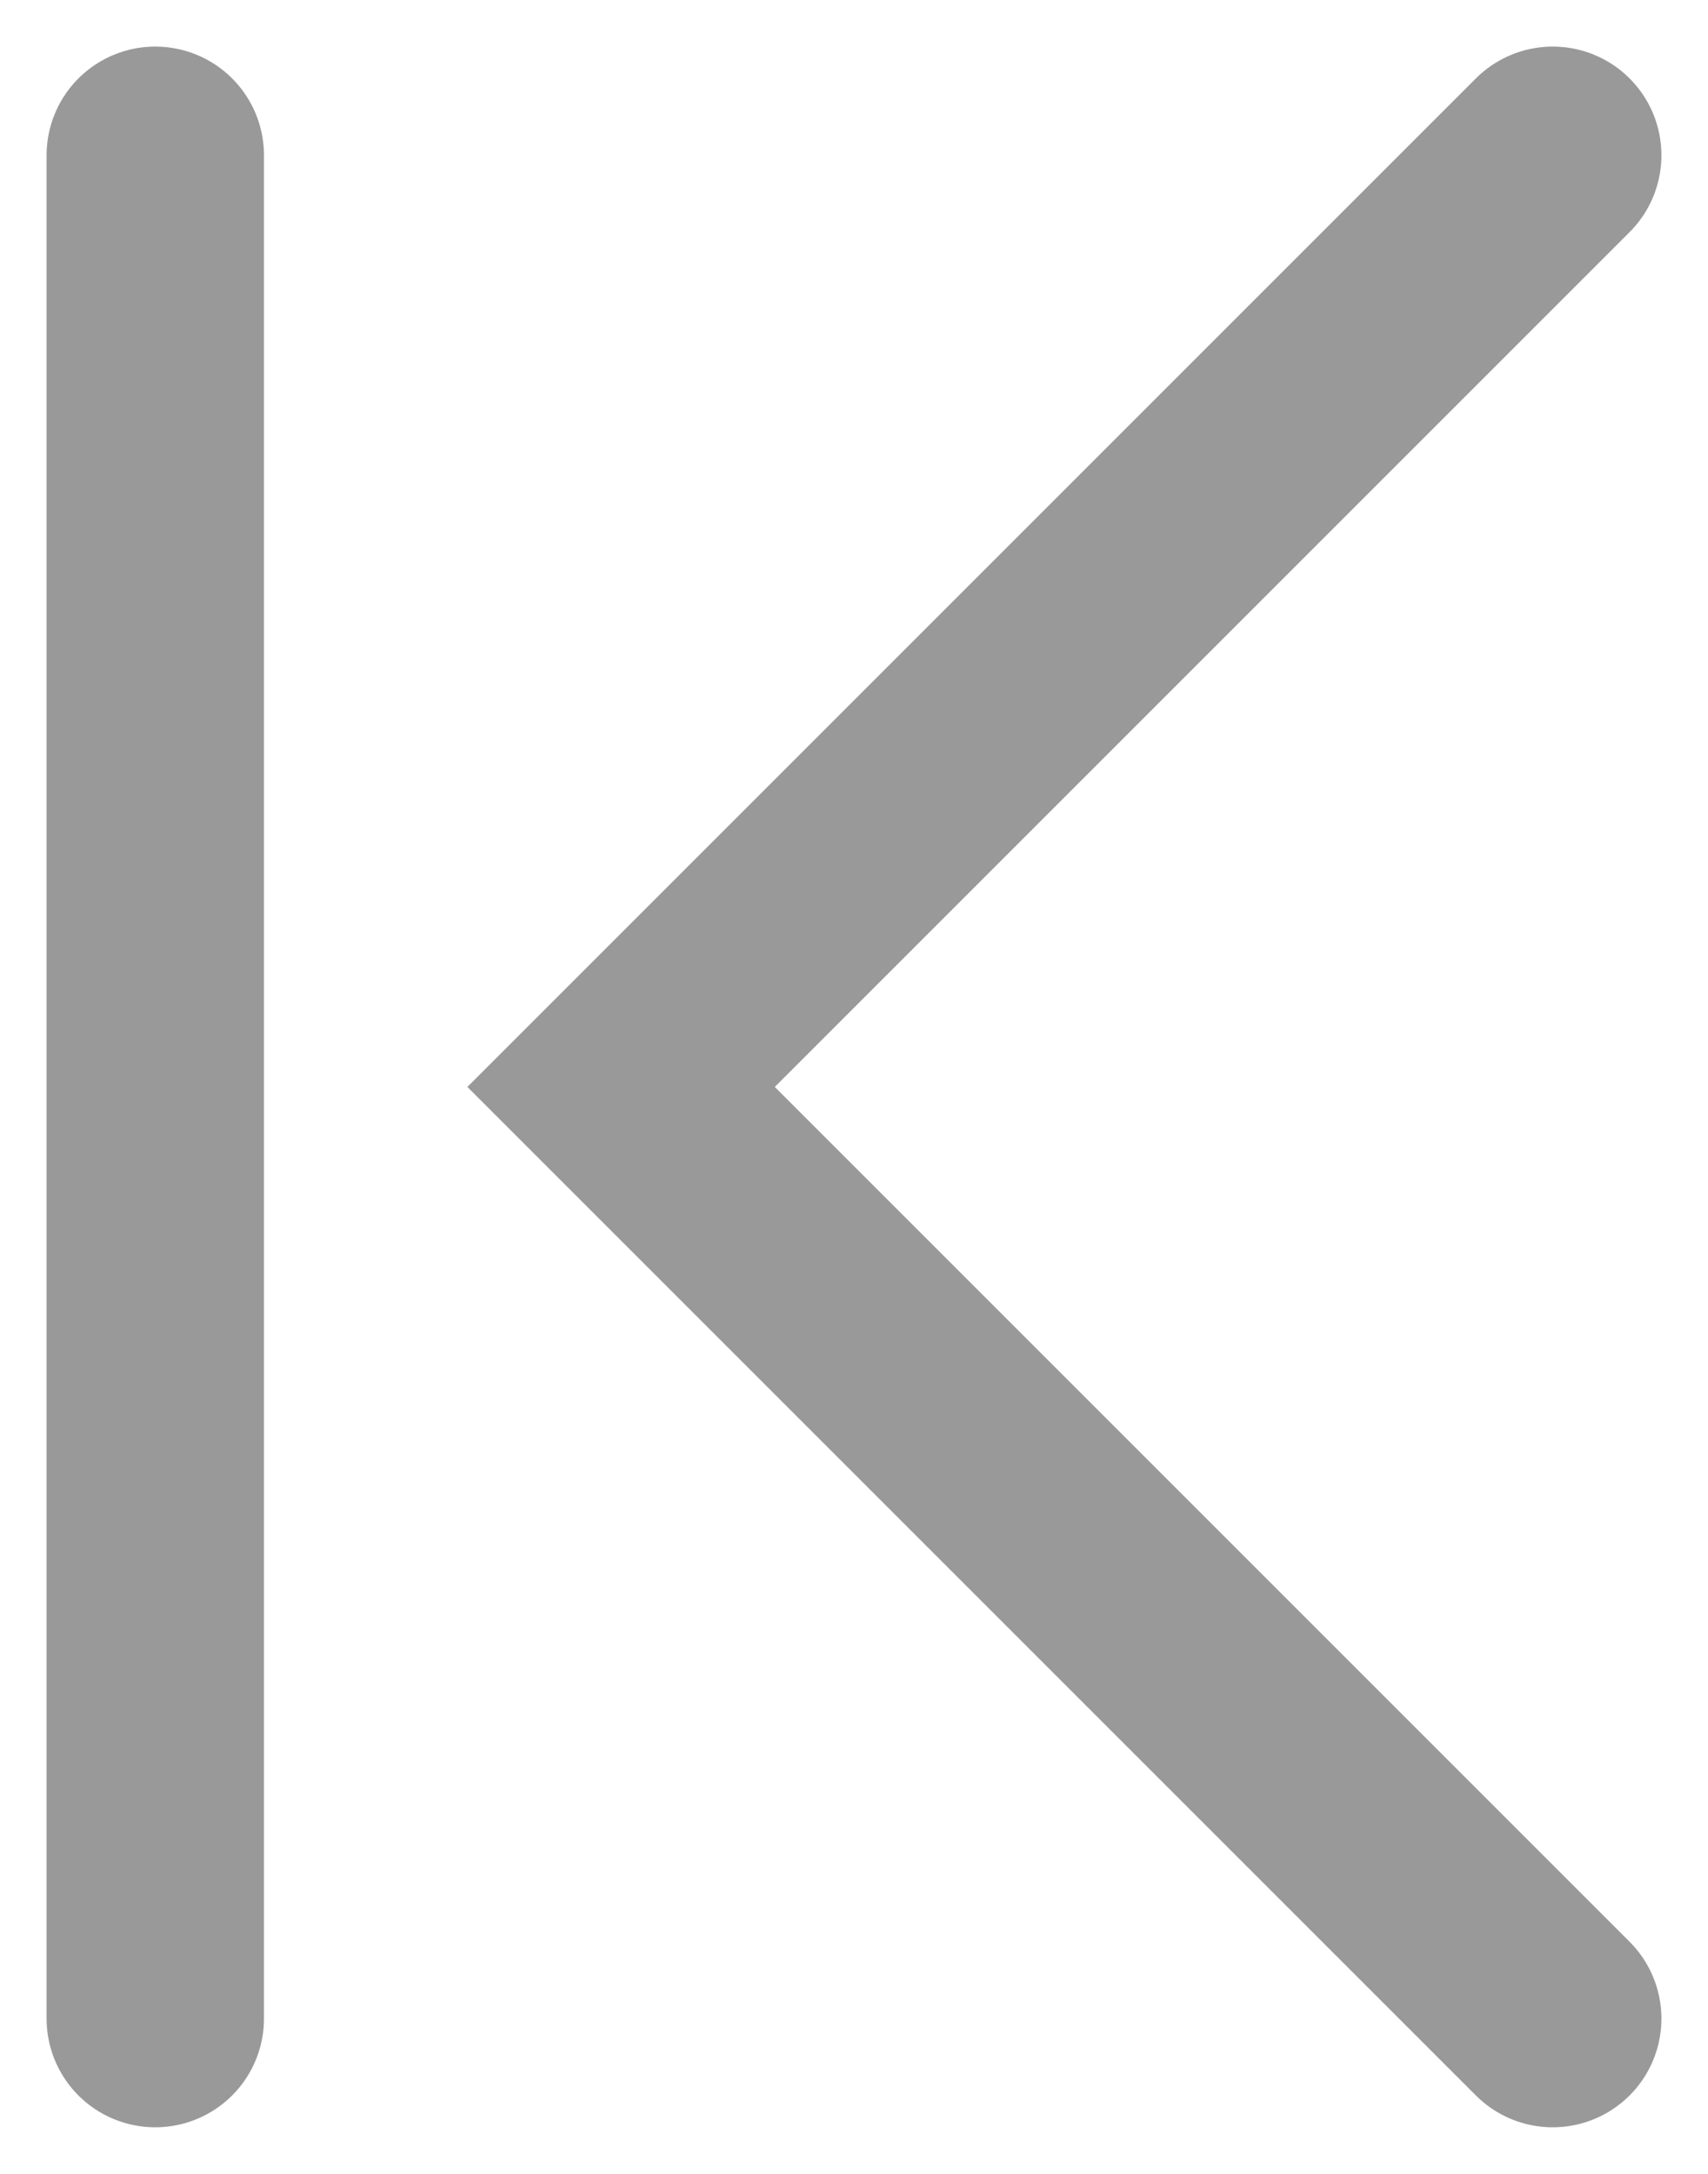 <svg width="11" height="14" viewBox="0 0 11 14" fill="none" xmlns="http://www.w3.org/2000/svg">
<path d="M1 1V13" stroke="#999999" stroke-width="1.4" stroke-linecap="round"/>
<path d="M10 1L4 7L10 13" stroke="#999999" stroke-width="1.4" stroke-linecap="round"/>
</svg>
